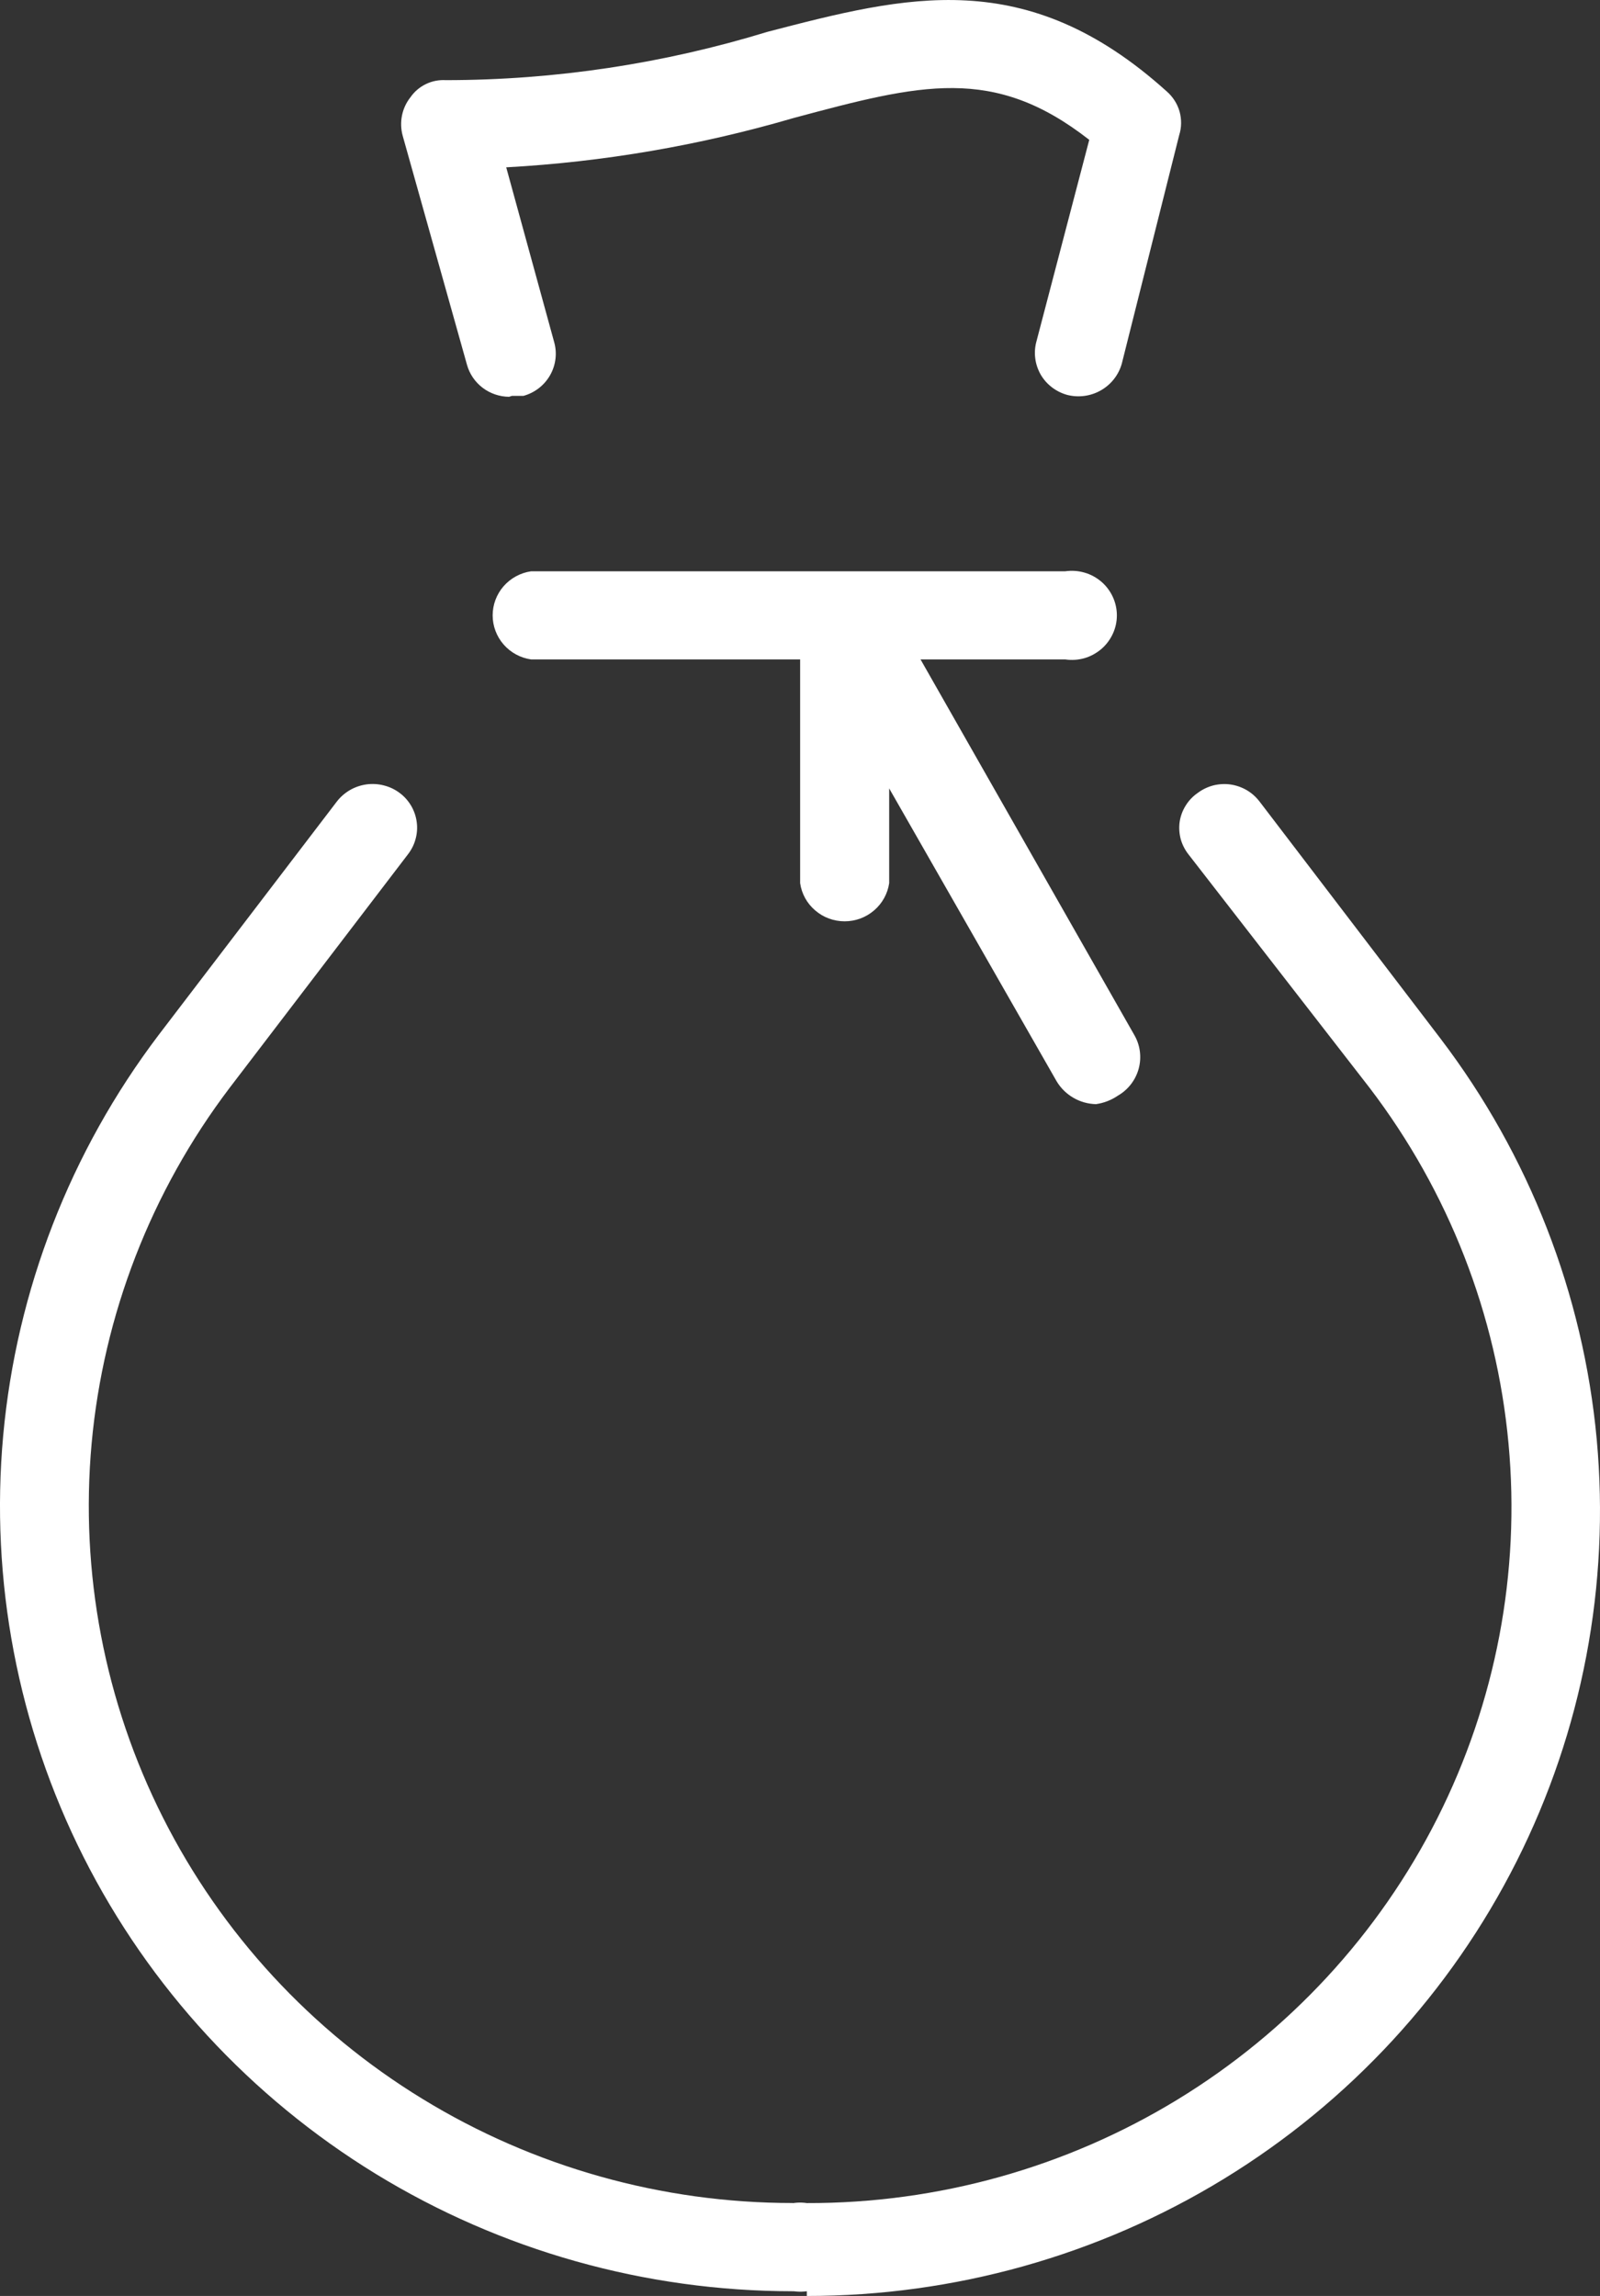 <svg width="23" height="33" viewBox="0 0 23 33" fill="none" xmlns="http://www.w3.org/2000/svg">
<rect x="0" y="0" width="23" height="33" fill="#333333" stroke="none"/>
<path d="M7.318 5.703C7.18 5.702 7.046 5.656 6.937 5.573C6.827 5.489 6.748 5.372 6.712 5.24L5.79 1.956C5.763 1.861 5.759 1.76 5.778 1.663C5.797 1.566 5.839 1.475 5.901 1.397C5.957 1.316 6.034 1.251 6.123 1.208C6.212 1.165 6.311 1.146 6.41 1.152C7.978 1.151 9.536 0.916 11.034 0.457C13.029 -0.061 14.749 -0.511 16.773 1.315C16.86 1.391 16.924 1.491 16.956 1.602C16.987 1.714 16.986 1.832 16.951 1.942L16.126 5.226C16.081 5.388 15.973 5.526 15.826 5.61C15.68 5.694 15.505 5.718 15.341 5.676C15.261 5.654 15.185 5.616 15.119 5.565C15.053 5.514 14.998 5.451 14.957 5.379C14.917 5.306 14.89 5.227 14.881 5.145C14.871 5.062 14.878 4.979 14.901 4.899L15.658 2.01C14.282 0.934 13.236 1.206 11.405 1.697C10.061 2.09 8.676 2.328 7.277 2.405L7.965 4.913C7.988 4.993 7.995 5.076 7.985 5.158C7.975 5.24 7.949 5.32 7.908 5.392C7.867 5.464 7.812 5.528 7.746 5.579C7.68 5.63 7.605 5.668 7.524 5.69H7.359L7.318 5.703Z" fill="white"/>
<path d="M15.314 9.478H7.635C7.481 9.456 7.341 9.38 7.239 9.263C7.138 9.147 7.082 8.998 7.082 8.845C7.082 8.691 7.138 8.542 7.239 8.426C7.341 8.31 7.481 8.233 7.635 8.211H15.314C15.406 8.198 15.499 8.204 15.589 8.23C15.678 8.255 15.76 8.3 15.831 8.36C15.901 8.42 15.957 8.494 15.996 8.578C16.035 8.662 16.055 8.753 16.055 8.845C16.055 8.937 16.035 9.028 15.996 9.111C15.957 9.195 15.901 9.269 15.831 9.329C15.76 9.389 15.678 9.434 15.589 9.46C15.499 9.485 15.406 9.492 15.314 9.478Z" fill="white"/>
<path d="M11.392 32.932C9.275 32.931 7.201 32.347 5.401 31.245C3.602 30.142 2.147 28.566 1.201 26.691C0.256 24.817 -0.144 22.718 0.046 20.631C0.237 18.544 1.011 16.551 2.281 14.875L4.841 11.522C4.892 11.455 4.957 11.399 5.03 11.356C5.104 11.313 5.185 11.286 5.269 11.274C5.354 11.263 5.44 11.268 5.522 11.29C5.604 11.311 5.681 11.348 5.749 11.4C5.816 11.45 5.871 11.514 5.913 11.586C5.954 11.658 5.981 11.737 5.991 11.82C6.002 11.902 5.995 11.986 5.972 12.066C5.95 12.146 5.911 12.22 5.859 12.286L3.299 15.638C2.172 17.126 1.486 18.896 1.317 20.748C1.149 22.601 1.504 24.464 2.344 26.127C3.184 27.791 4.476 29.191 6.074 30.168C7.672 31.146 9.513 31.664 11.392 31.664C11.545 31.687 11.685 31.763 11.787 31.879C11.889 31.996 11.944 32.144 11.944 32.298C11.944 32.452 11.889 32.6 11.787 32.717C11.685 32.833 11.545 32.909 11.392 32.932Z" fill="white"/>
<path d="M11.598 32.932C11.506 32.945 11.412 32.939 11.323 32.913C11.234 32.888 11.152 32.843 11.081 32.783C11.011 32.723 10.954 32.648 10.916 32.565C10.877 32.481 10.857 32.39 10.857 32.298C10.857 32.206 10.877 32.115 10.916 32.032C10.954 31.948 11.011 31.874 11.081 31.814C11.152 31.753 11.234 31.709 11.323 31.683C11.412 31.657 11.506 31.651 11.598 31.665C13.479 31.67 15.323 31.155 16.925 30.178C18.526 29.201 19.82 27.801 20.661 26.135C21.502 24.469 21.857 22.604 21.685 20.75C21.514 18.895 20.823 17.125 19.69 15.638L17.089 12.286C17.036 12.22 16.997 12.145 16.974 12.065C16.952 11.984 16.946 11.899 16.957 11.816C16.969 11.733 16.998 11.653 17.042 11.582C17.086 11.51 17.144 11.448 17.213 11.4C17.28 11.349 17.356 11.312 17.437 11.29C17.518 11.269 17.603 11.264 17.686 11.275C17.77 11.287 17.85 11.315 17.922 11.357C17.994 11.399 18.057 11.456 18.108 11.523L20.709 14.93C21.983 16.605 22.76 18.6 22.953 20.689C23.145 22.778 22.746 24.879 21.8 26.756C20.854 28.633 19.398 30.212 17.596 31.315C15.794 32.418 13.717 33.001 11.598 33V32.932Z" fill="white"/>
<path d="M15.754 15.87C15.64 15.867 15.528 15.836 15.429 15.778C15.331 15.721 15.248 15.64 15.19 15.543L12.782 11.332V12.694C12.759 12.847 12.682 12.986 12.564 13.086C12.447 13.187 12.297 13.242 12.142 13.242C11.986 13.242 11.836 13.187 11.719 13.086C11.601 12.986 11.524 12.847 11.502 12.694V8.879C11.503 8.738 11.551 8.602 11.638 8.491C11.725 8.381 11.846 8.301 11.983 8.265C12.121 8.226 12.268 8.234 12.401 8.289C12.534 8.343 12.643 8.441 12.713 8.565L16.305 14.875C16.39 15.021 16.413 15.195 16.369 15.359C16.325 15.522 16.218 15.662 16.071 15.747C15.976 15.812 15.868 15.854 15.754 15.87Z" fill="white"/>
</svg>
